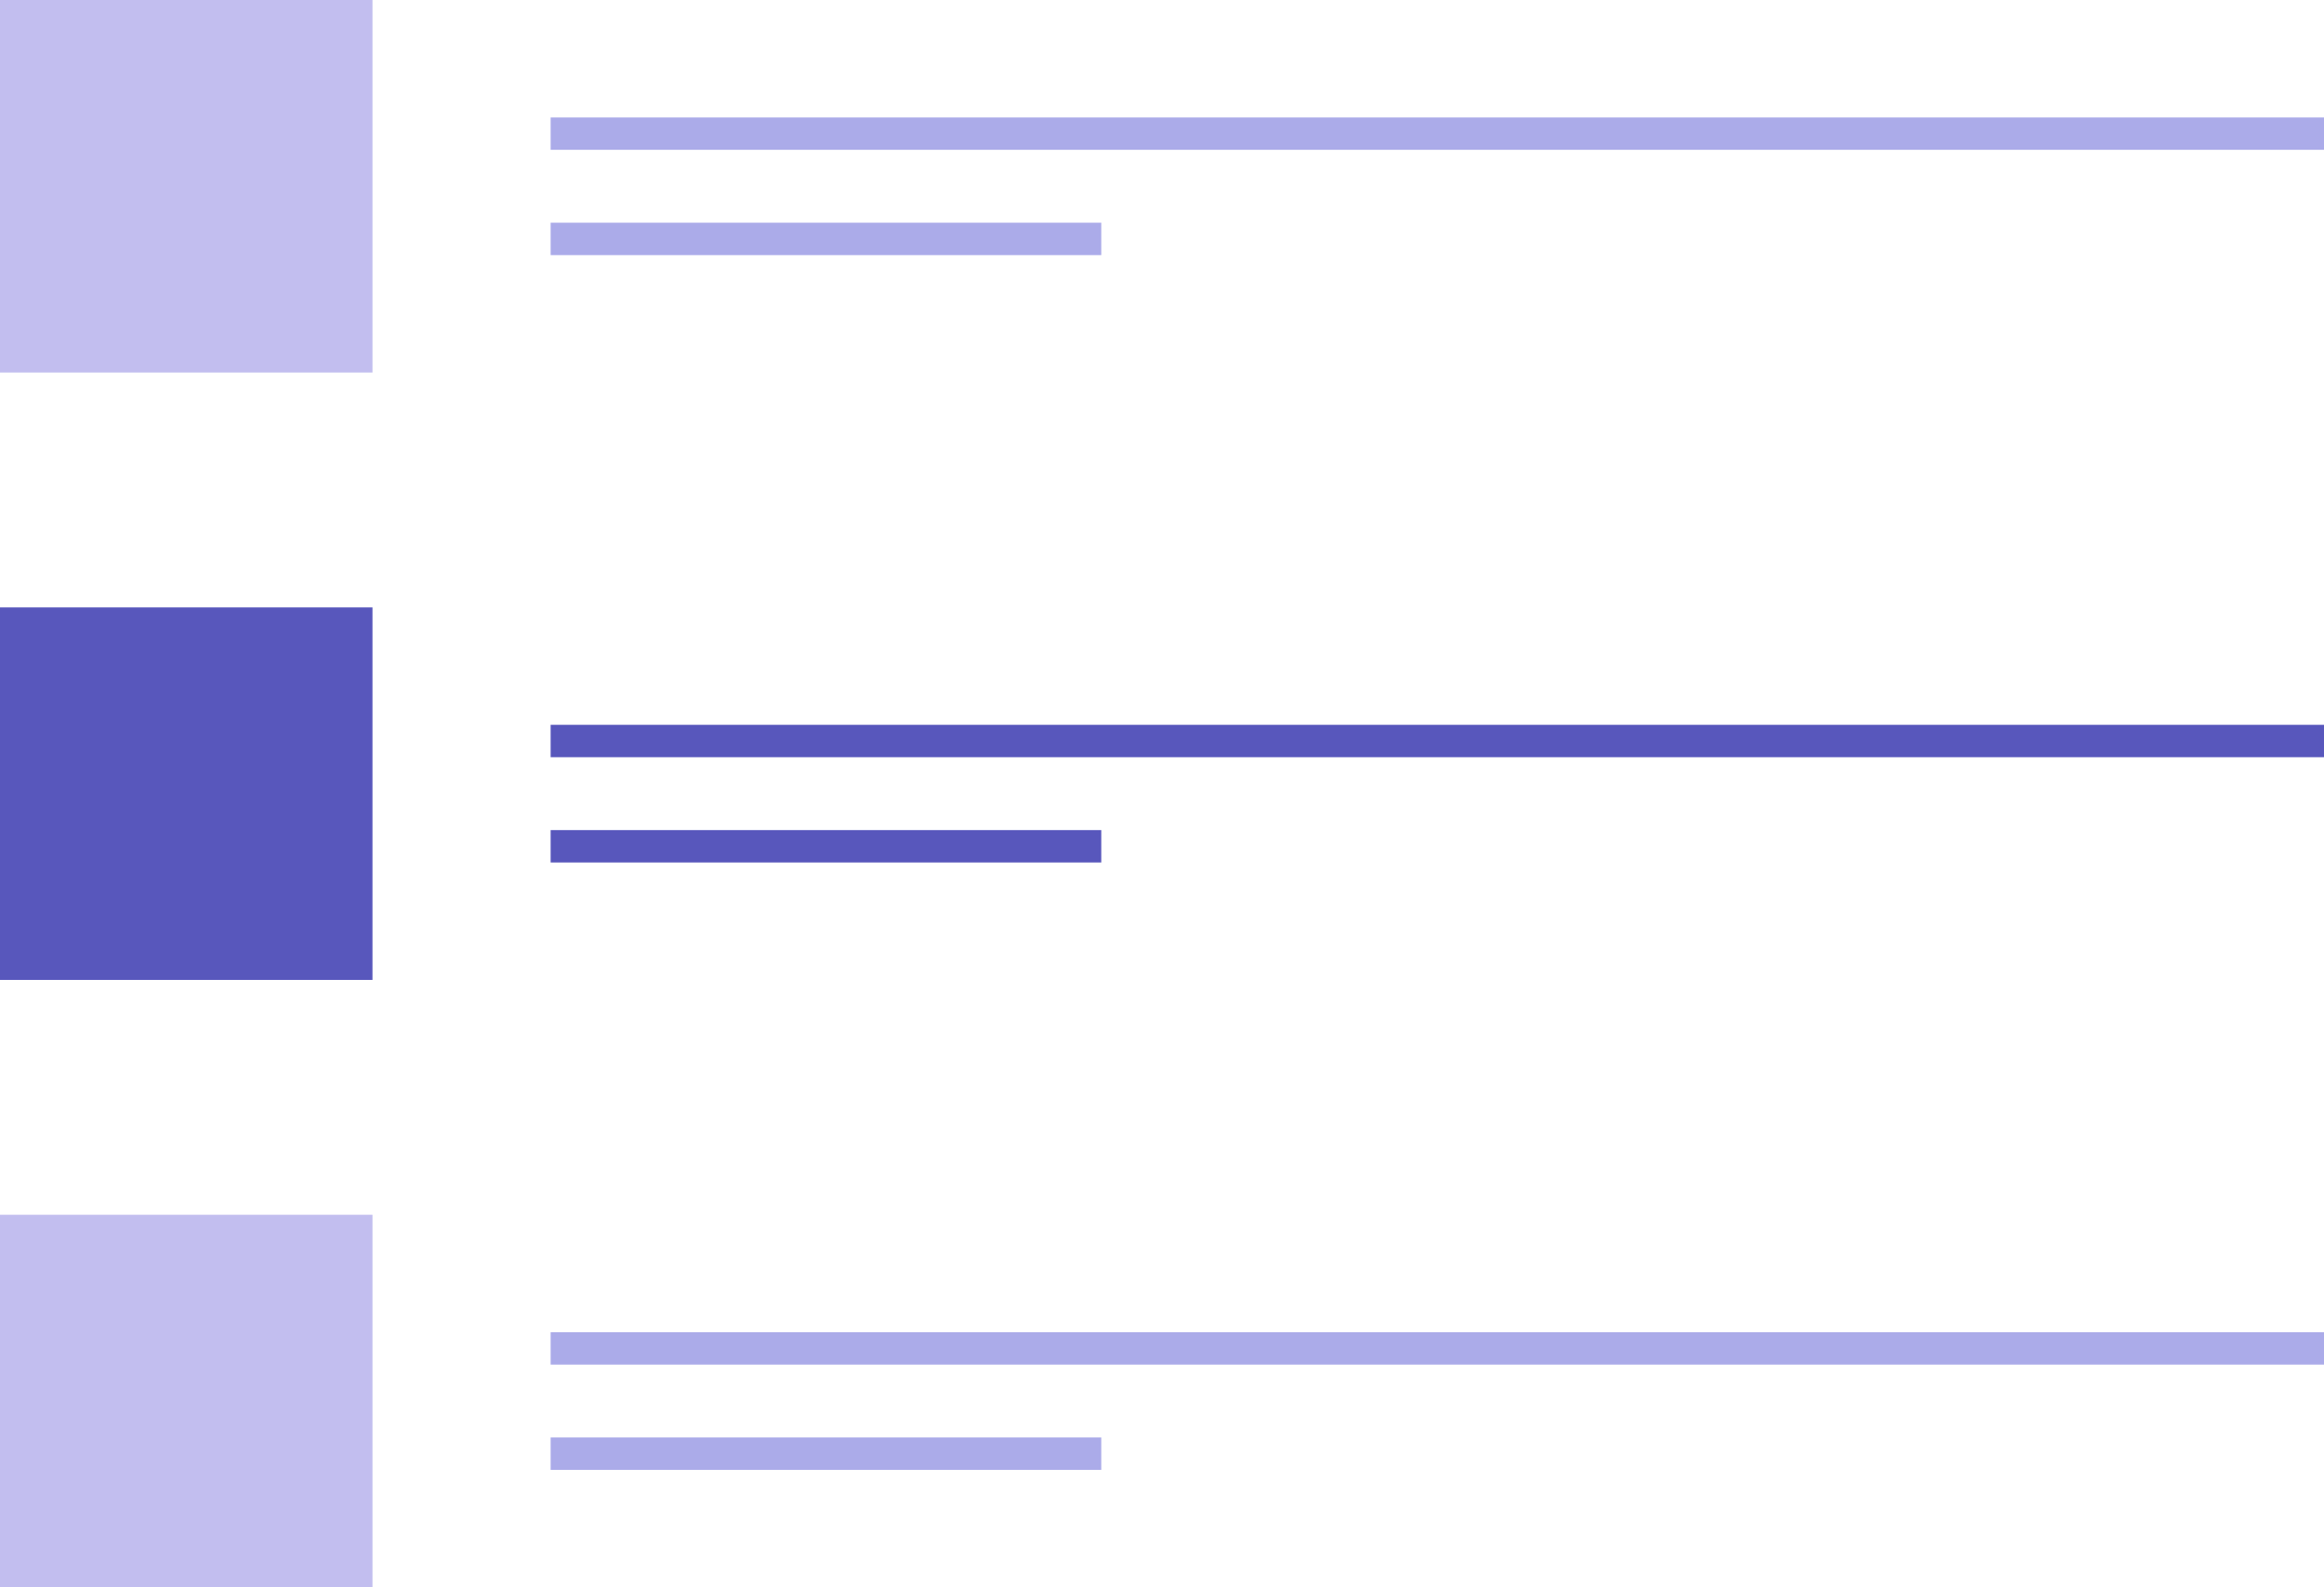 <svg xmlns="http://www.w3.org/2000/svg" width="536" height="366.048"><defs><style>.a{fill:#c2beef}.b{fill:#5857bc}.c{fill:#ababe9}</style></defs><path class="a" d="M0 0h85.909v85.909H0z"/><path class="b" d="M0 140.07h85.909v85.909H0z"/><path class="a" d="M0 280.139h85.909v85.909H0z"/><path class="c" d="M126.996 27.08H536v7.47H126.996zm0 24.279h126.997v7.47H126.996z"/><path class="b" d="M126.996 167.15H536v7.47H126.996zm0 24.279h126.997v7.47H126.996z"/><path class="c" d="M126.996 307.22H536v7.47H126.996zm0 24.279h126.997v7.47H126.996z"/></svg>